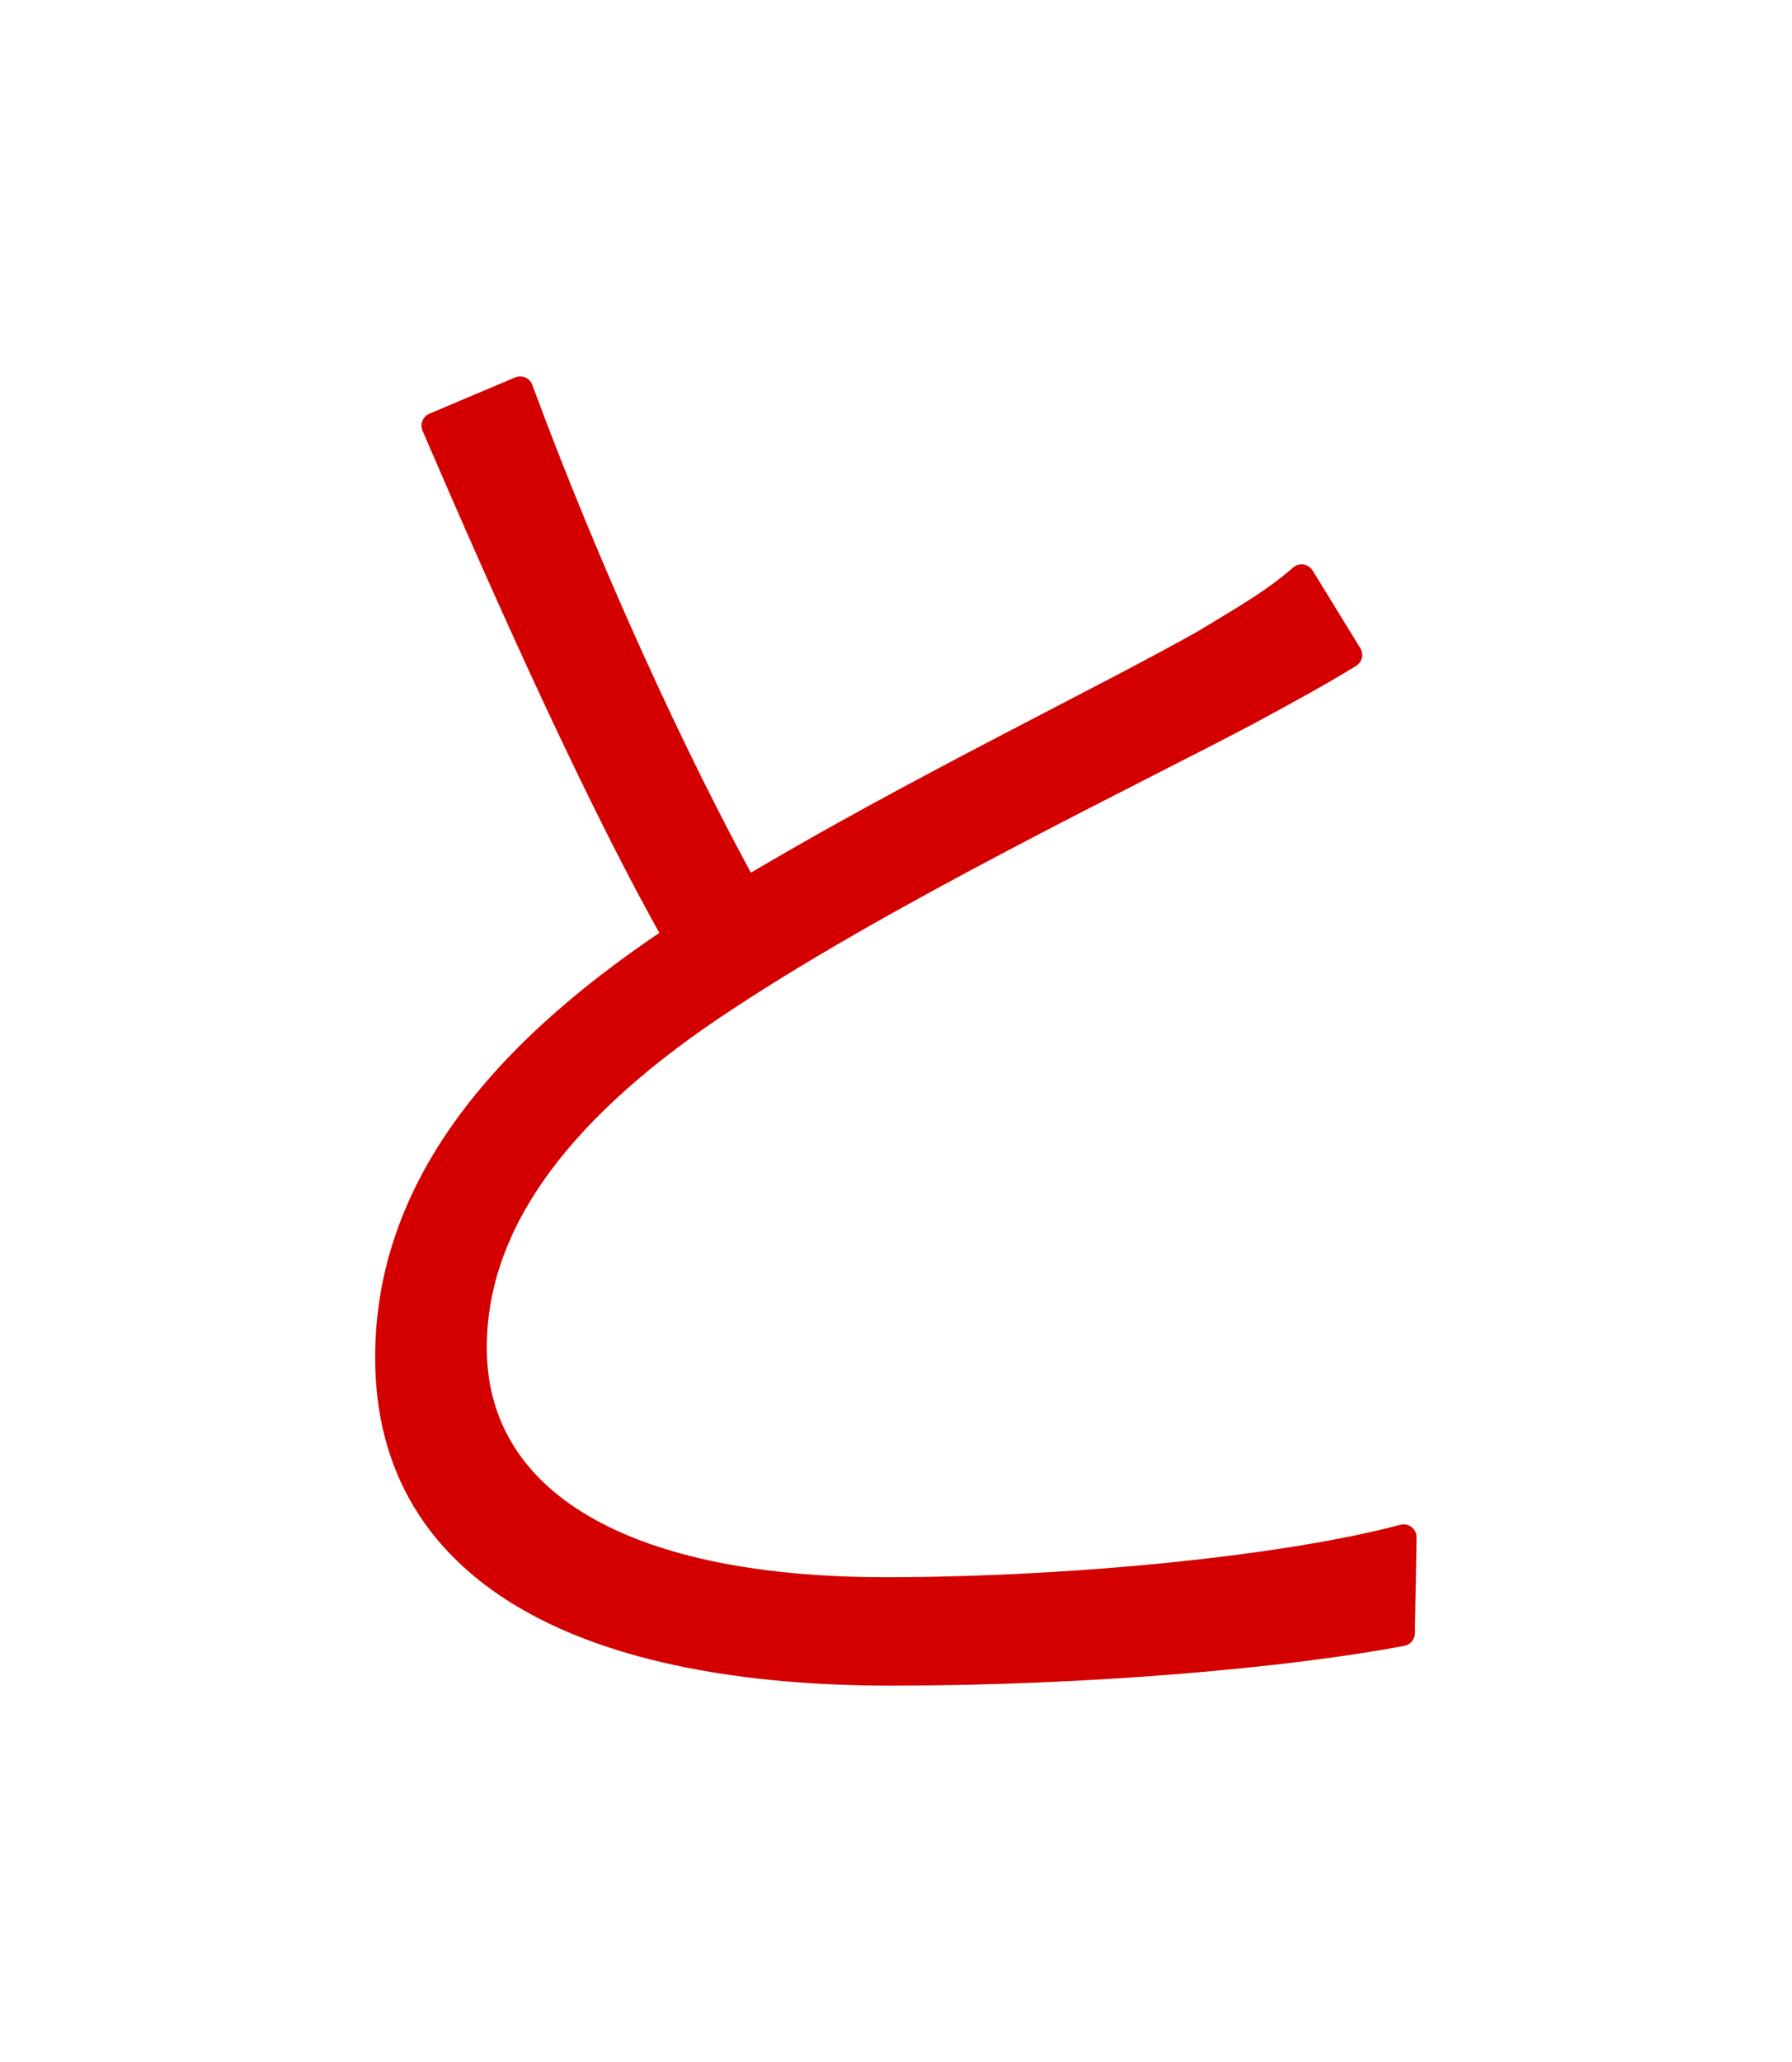 <svg xmlns="http://www.w3.org/2000/svg" width="52.175" height="60" viewBox="0 0 13.805 15.875"><g style="line-height:125%;-inkscape-font-specification:'Noto Sans JP, weight=250';font-variant-ligatures:normal;font-variant-caps:normal;font-variant-numeric:normal;font-variant-east-asian:normal"><path d="M10.027 4.445c-.216.19-.445.317-.737.495-.737.42-2.273 1.156-3.543 1.918-.546-.99-1.22-2.451-1.74-3.86l-.66.279C3.942 4.66 4.641 6.21 5.212 7.214c-1.46.965-2.222 2.019-2.222 3.238 0 1.715 1.613 2.426 3.873 2.426 1.537 0 3.074-.14 3.937-.305l.013-.737c-.902.242-2.565.407-3.988.407-2.12 0-3.175-.737-3.175-1.867 0-.99.699-1.88 1.943-2.693 1.27-.838 3.124-1.727 4.013-2.197.305-.165.56-.304.788-.444z" style="-inkscape-font-specification:'Noto Sans JP, weight=250';font-variant-ligatures:normal;font-variant-caps:normal;font-variant-numeric:normal;font-variant-east-asian:normal" aria-label="と" font-weight="300" font-size="12.7" font-family="Noto Sans JP" letter-spacing="0" word-spacing="0" fill="#d40000" stroke="#d40000" stroke-width=".2" stroke-linecap="round" stroke-linejoin="round"/></g></svg>